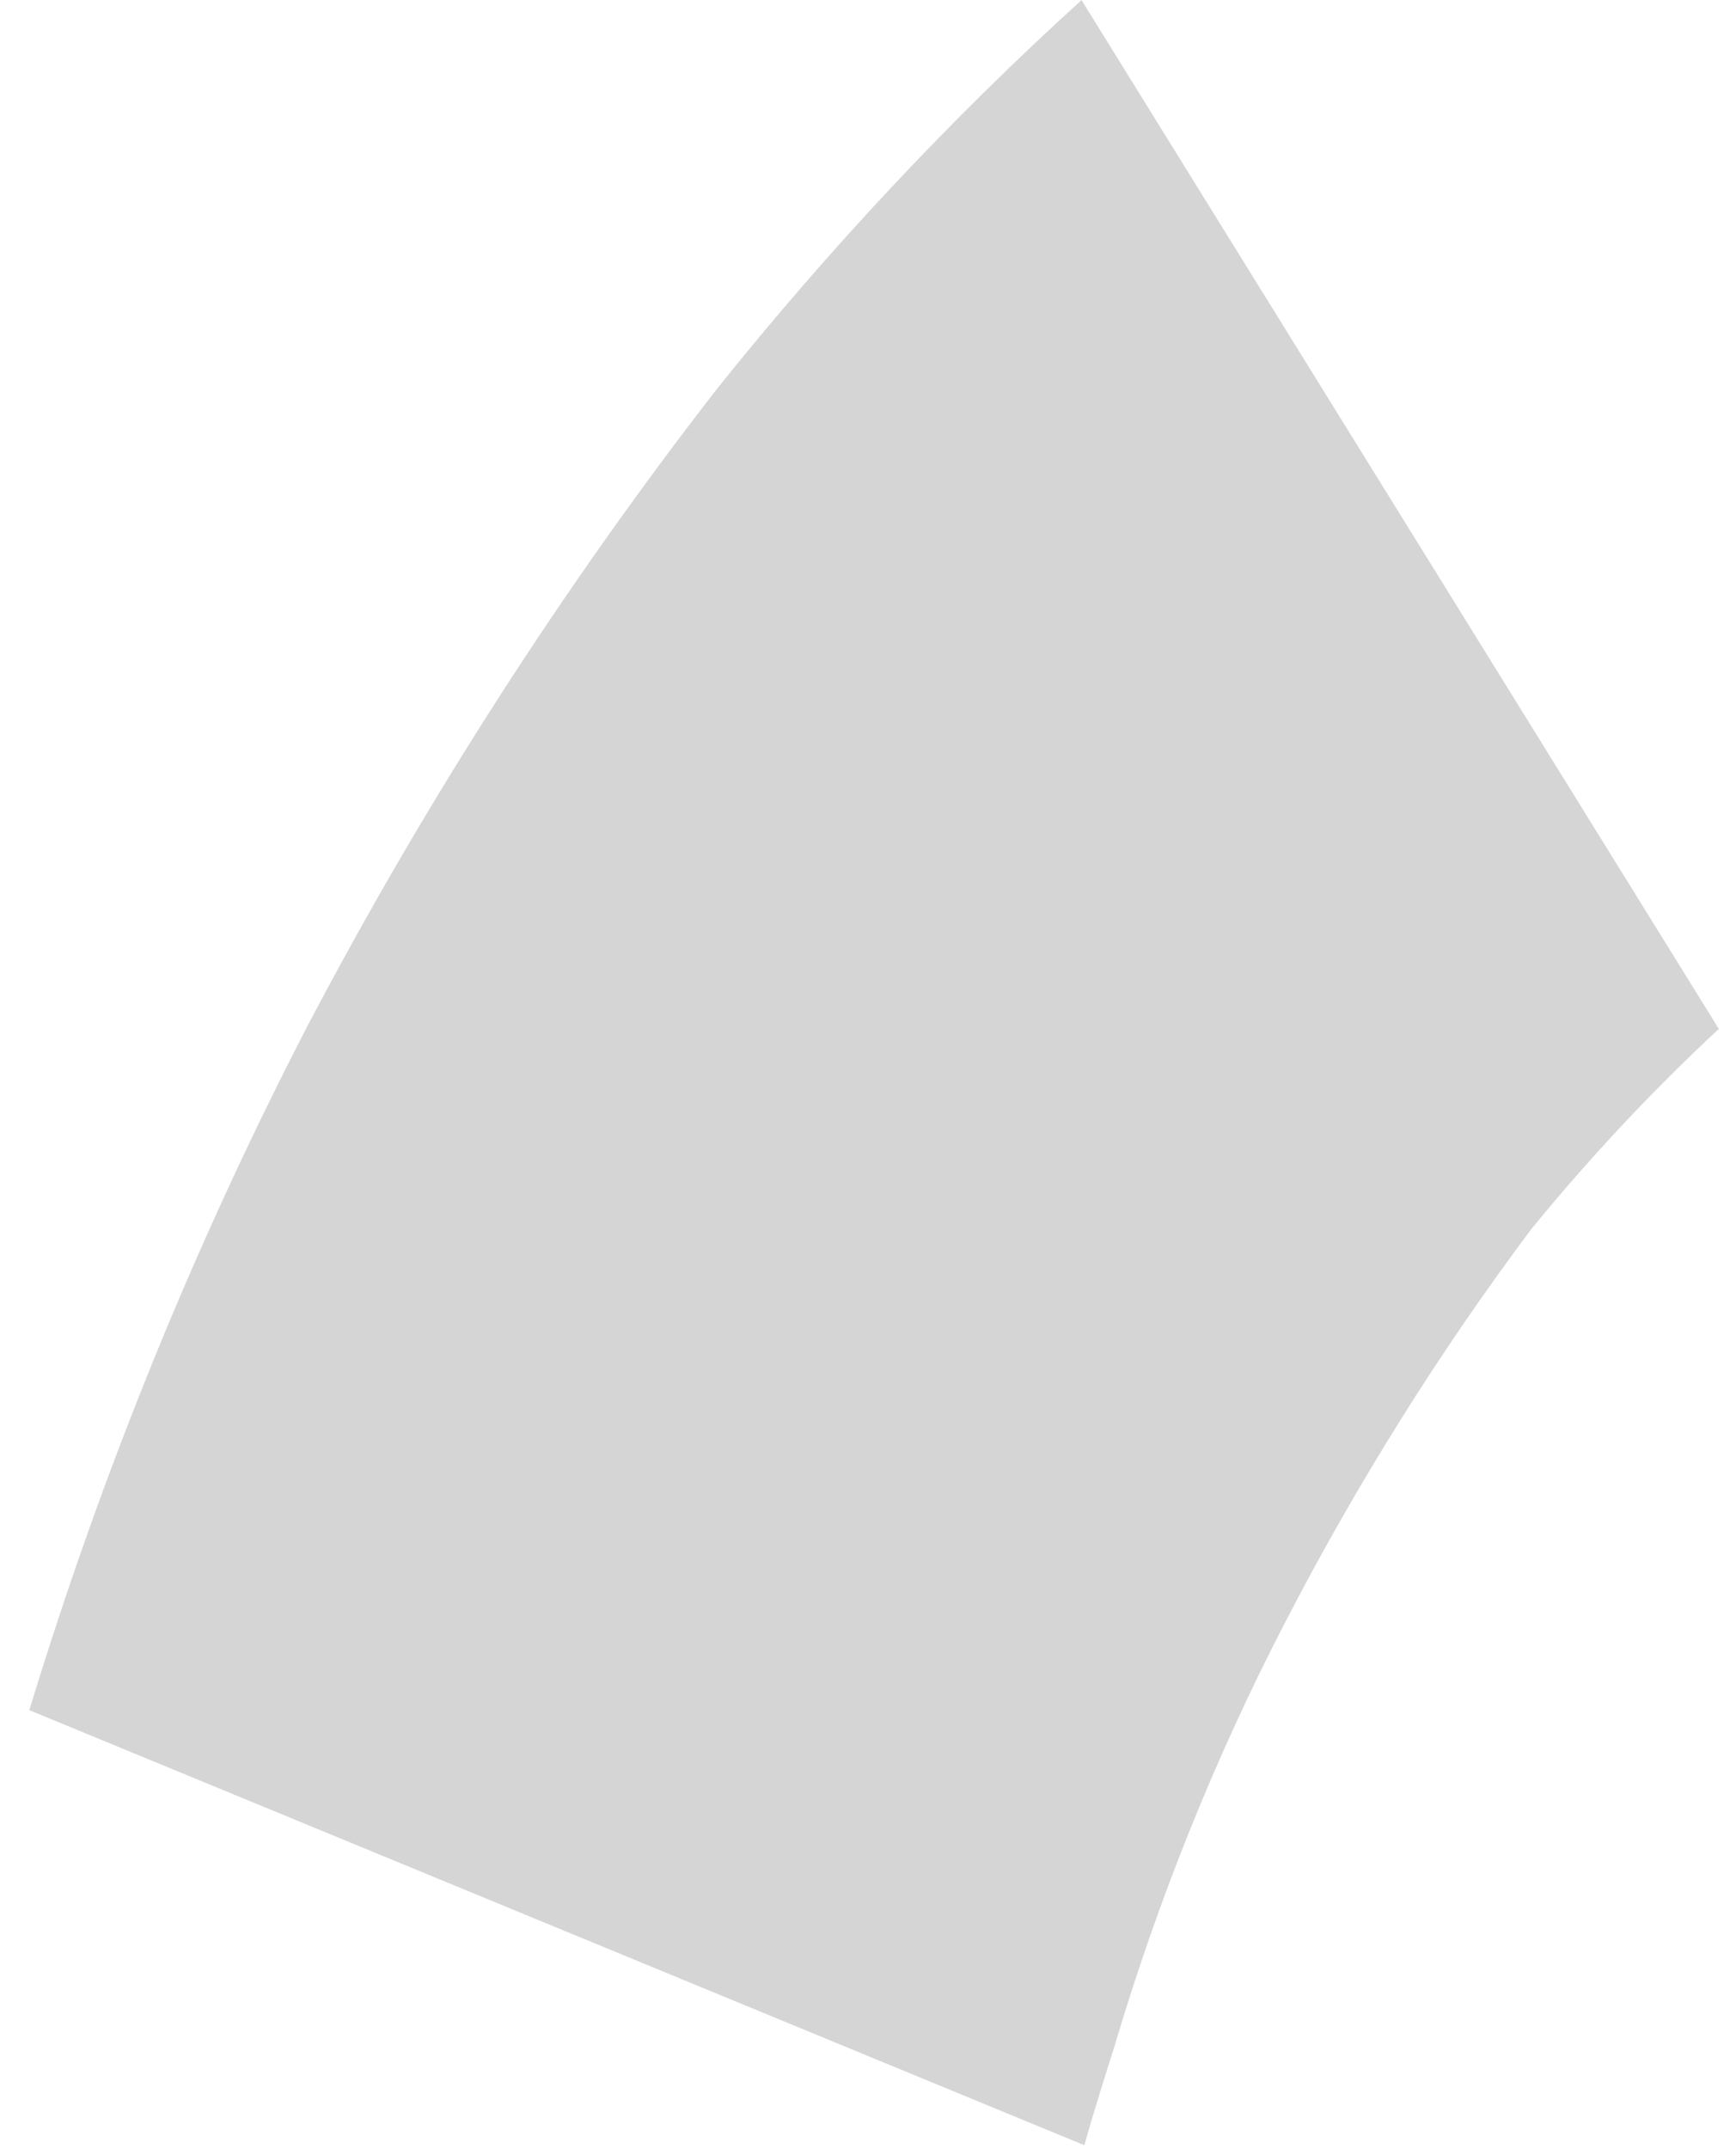 <svg width="59" height="73" viewBox="0 0 59 73" fill="none" xmlns="http://www.w3.org/2000/svg">
<path d="M37.882 69.489C39.364 64.496 41.316 59.657 43.7 55.062C46.13 50.37 48.923 45.913 52.041 41.752C54.029 39.319 56.16 37.045 58.416 34.949L36.757 0.003C32.335 4.015 28.189 8.434 24.367 13.209C19.161 19.91 14.509 27.139 10.484 34.783C6.632 42.217 3.451 50.031 0.997 58.089L36.851 72.866C37.175 71.727 37.525 70.618 37.882 69.489Z" fill="#D5D5D5"/>
</svg>
